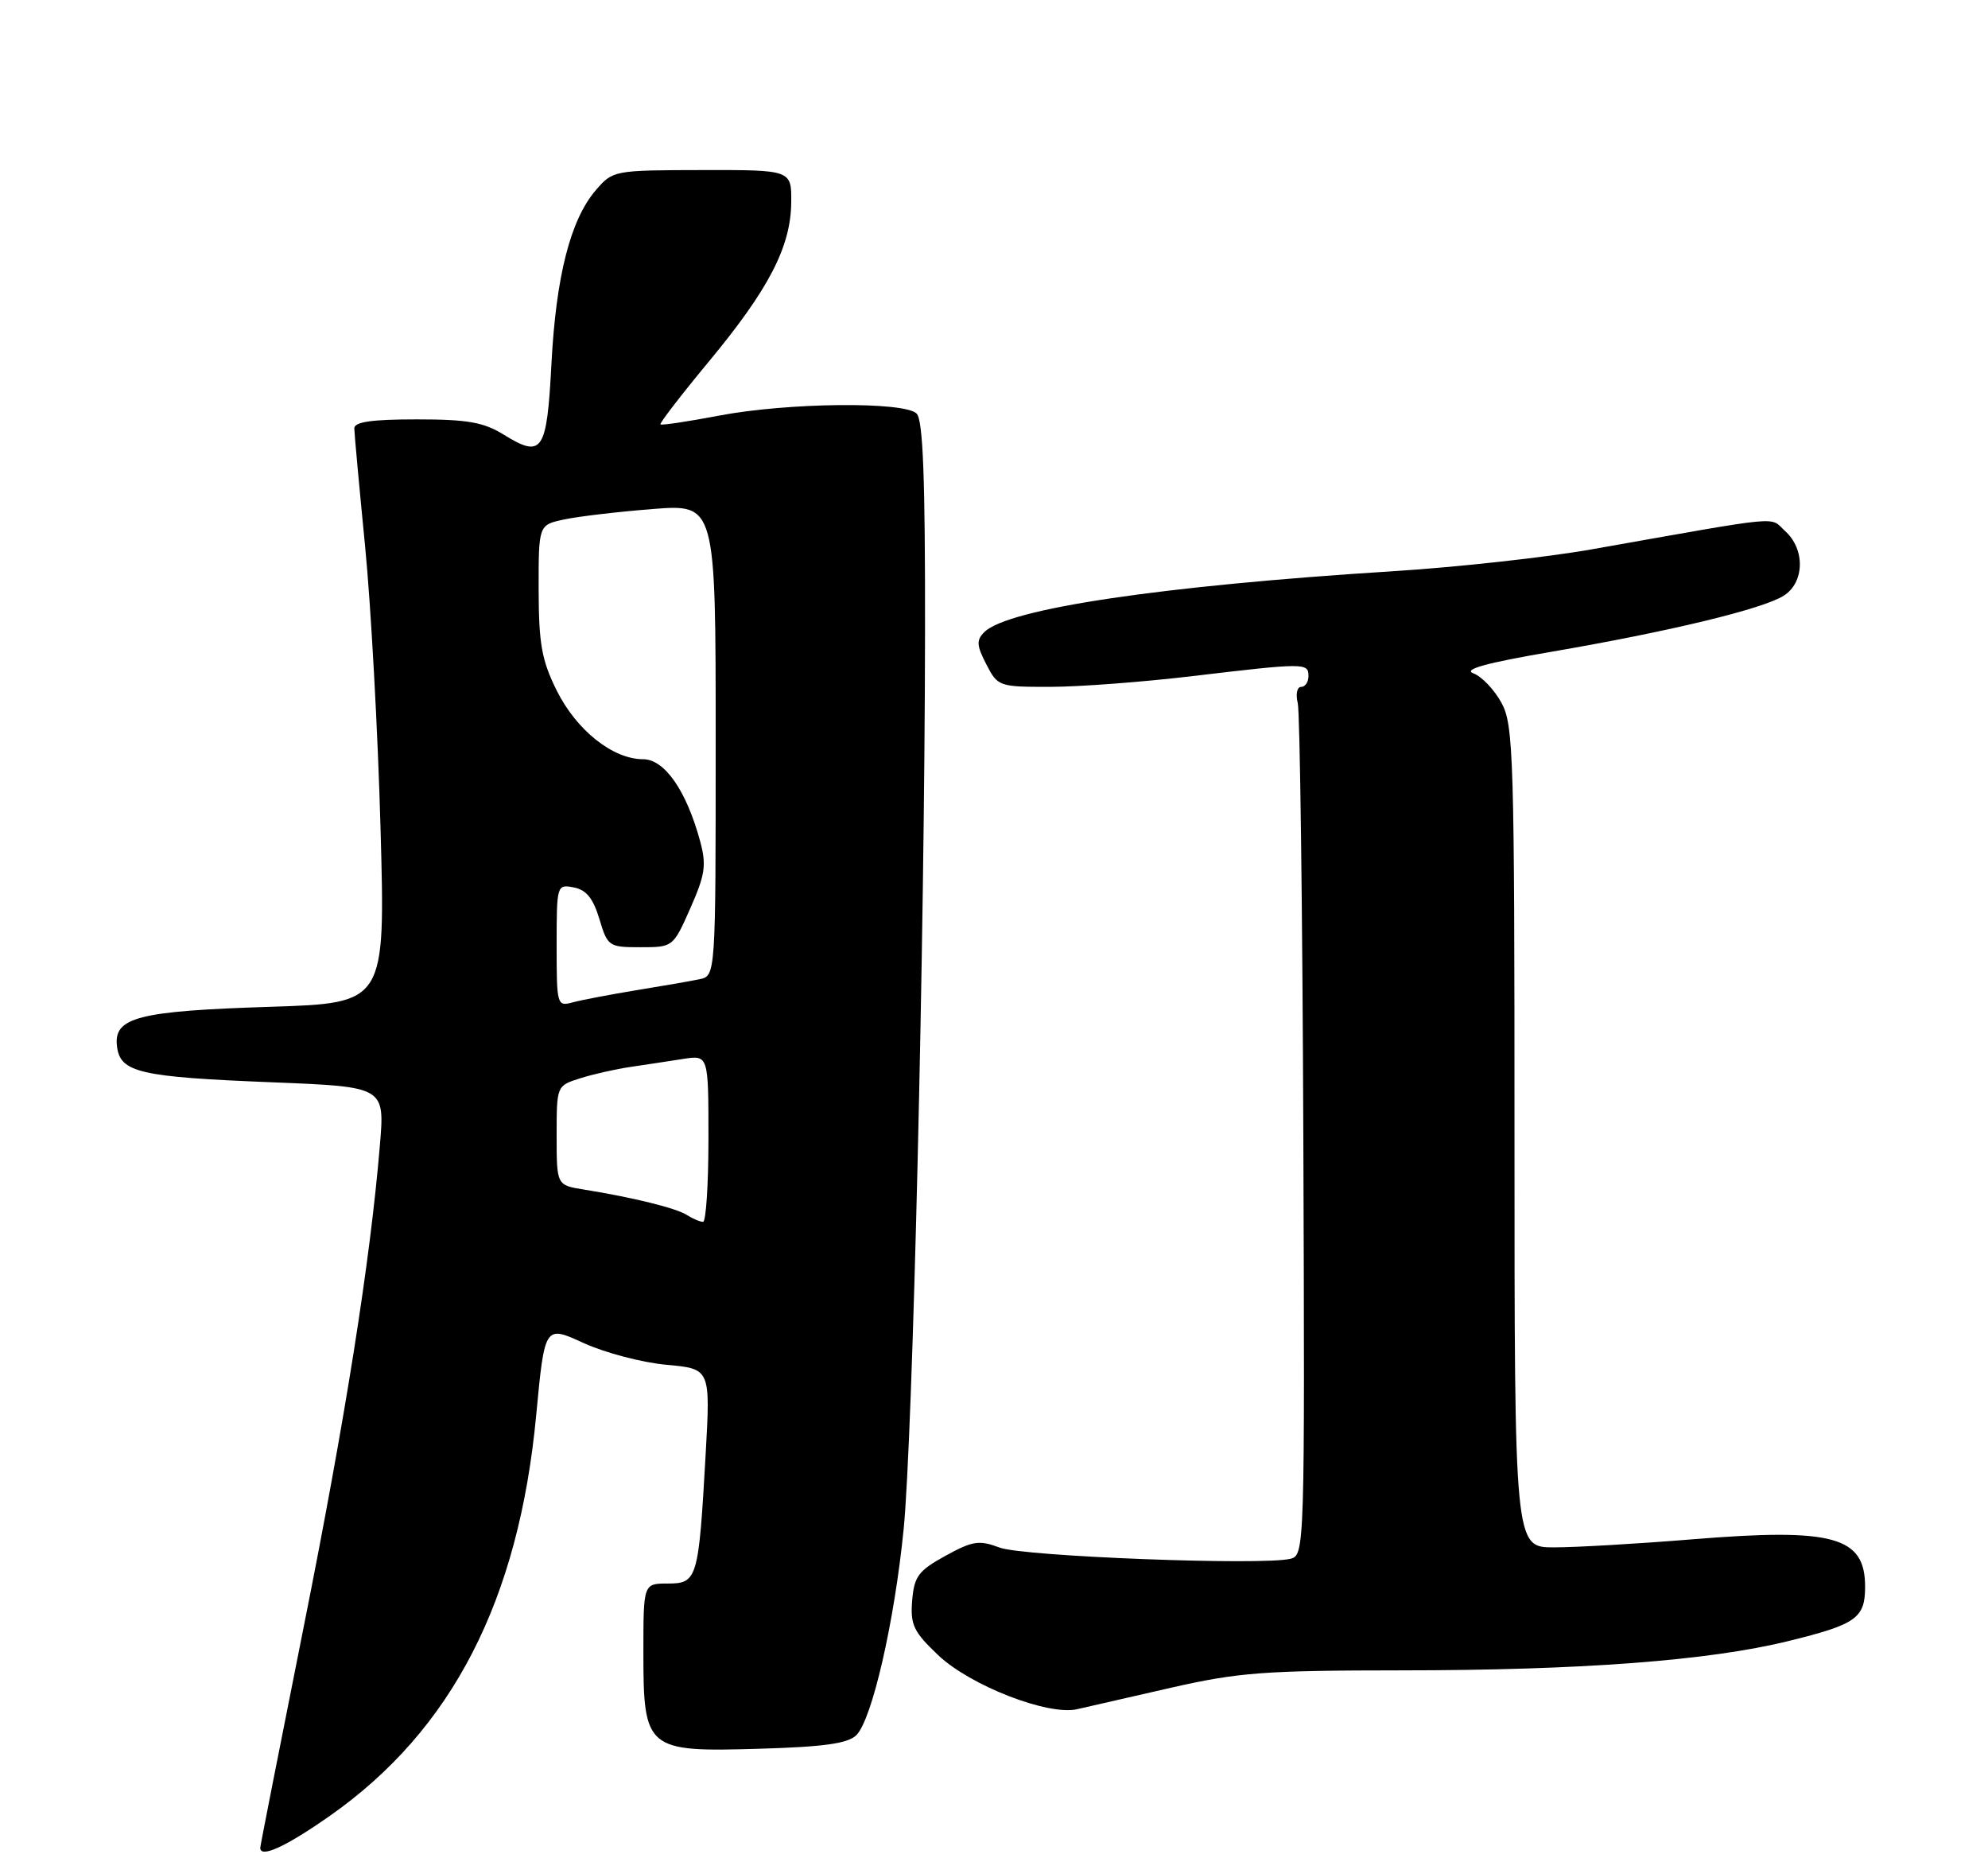 <?xml version="1.0" encoding="UTF-8" standalone="no"?>
<!DOCTYPE svg PUBLIC "-//W3C//DTD SVG 1.1//EN" "http://www.w3.org/Graphics/SVG/1.1/DTD/svg11.dtd" >
<svg xmlns="http://www.w3.org/2000/svg" xmlns:xlink="http://www.w3.org/1999/xlink" version="1.1" viewBox="0 0 275 257">
 <g >
 <path fill="currentColor"
d=" M 45.67 251.10 C 62.54 239.25 71.76 221.34 74.17 195.74 C 75.35 183.27 75.35 183.27 80.73 185.74 C 83.69 187.09 88.85 188.45 92.20 188.75 C 98.28 189.30 98.28 189.30 97.61 201.17 C 96.64 218.40 96.46 219.00 92.38 219.00 C 89.00 219.00 89.00 219.00 89.00 228.50 C 89.00 241.99 89.40 242.32 105.07 241.85 C 114.02 241.59 117.30 241.12 118.46 239.97 C 120.63 237.80 123.72 224.36 125.00 211.50 C 126.26 198.82 127.91 129.98 127.96 87.45 C 127.99 66.14 127.68 58.08 126.80 57.20 C 125.10 55.50 108.91 55.67 99.41 57.49 C 95.14 58.30 91.51 58.85 91.36 58.69 C 91.21 58.54 94.21 54.64 98.04 50.02 C 106.33 40.03 109.39 34.14 109.45 28.02 C 109.50 23.50 109.50 23.50 97.15 23.52 C 84.92 23.54 84.77 23.57 82.43 26.29 C 78.91 30.37 76.91 38.21 76.28 50.34 C 75.64 62.52 75.03 63.42 69.66 60.10 C 66.90 58.39 64.65 58.00 57.63 58.00 C 51.39 58.00 49.00 58.35 49.01 59.25 C 49.02 59.94 49.69 67.25 50.50 75.50 C 51.31 83.75 52.28 101.35 52.64 114.61 C 53.31 138.73 53.31 138.73 37.41 139.24 C 19.10 139.82 15.71 140.69 16.18 144.68 C 16.61 148.34 19.24 148.95 37.87 149.69 C 53.23 150.31 53.23 150.31 52.55 158.40 C 51.20 174.53 47.79 196.08 41.95 225.30 C 38.68 241.69 36.00 255.30 36.00 255.55 C 36.00 257.03 39.56 255.39 45.67 251.10 Z  M 162.00 233.41 C 171.30 231.29 174.94 231.02 193.83 231.01 C 218.73 231.00 236.35 229.67 247.38 226.96 C 256.76 224.66 258.00 223.79 258.00 219.45 C 258.00 212.50 253.63 211.30 234.18 212.88 C 226.62 213.50 217.97 214.00 214.97 214.00 C 209.50 214.00 209.50 214.00 209.50 157.25 C 209.50 104.46 209.37 100.27 207.70 97.20 C 206.71 95.38 204.96 93.55 203.81 93.12 C 202.34 92.58 205.54 91.69 214.61 90.14 C 230.97 87.33 243.86 84.22 246.75 82.38 C 249.63 80.55 249.73 75.97 246.95 73.46 C 244.70 71.42 247.31 71.18 220.20 75.97 C 213.99 77.07 201.61 78.44 192.70 79.00 C 160.60 81.02 139.43 84.18 136.16 87.42 C 135.04 88.53 135.09 89.27 136.44 91.88 C 138.02 94.94 138.19 95.00 145.28 94.99 C 149.25 94.99 158.12 94.32 165.00 93.50 C 180.52 91.66 181.00 91.66 181.00 93.50 C 181.00 94.33 180.54 95.00 179.98 95.00 C 179.42 95.00 179.21 96.01 179.52 97.25 C 179.82 98.49 180.17 125.51 180.29 157.29 C 180.50 214.35 180.47 215.09 178.50 215.58 C 174.65 216.53 141.53 215.26 138.28 214.03 C 135.43 212.96 134.55 213.10 130.78 215.17 C 127.04 217.23 126.46 218.01 126.18 221.35 C 125.91 224.70 126.36 225.66 129.77 228.90 C 134.19 233.10 144.99 237.31 149.00 236.38 C 150.38 236.07 156.22 234.73 162.00 233.41 Z  M 95.01 168.03 C 93.50 167.07 87.62 165.62 80.75 164.51 C 77.00 163.91 77.00 163.91 77.00 157.03 C 77.00 150.16 77.00 150.16 80.25 149.13 C 82.04 148.56 85.19 147.85 87.25 147.55 C 89.31 147.25 92.58 146.75 94.50 146.45 C 98.00 145.91 98.00 145.91 98.00 157.45 C 98.00 163.80 97.66 168.99 97.25 168.98 C 96.84 168.98 95.83 168.55 95.01 168.03 Z  M 77.00 130.76 C 77.00 122.38 77.03 122.28 79.37 122.73 C 81.10 123.06 82.05 124.24 82.91 127.09 C 84.05 130.89 84.21 131.00 88.60 131.00 C 93.10 131.00 93.12 130.98 95.50 125.59 C 97.55 120.96 97.74 119.64 96.85 116.34 C 94.95 109.34 91.93 105.00 88.96 105.00 C 84.78 105.00 79.75 101.00 77.01 95.50 C 74.93 91.31 74.53 89.06 74.51 81.55 C 74.50 72.60 74.50 72.60 78.00 71.85 C 79.92 71.43 85.44 70.78 90.25 70.40 C 99.00 69.71 99.00 69.71 99.00 102.34 C 99.00 134.96 99.00 134.96 96.75 135.43 C 95.51 135.69 91.58 136.37 88.00 136.95 C 84.42 137.54 80.49 138.29 79.25 138.62 C 77.05 139.22 77.00 139.06 77.00 130.76 Z "/>
</g>
</svg>